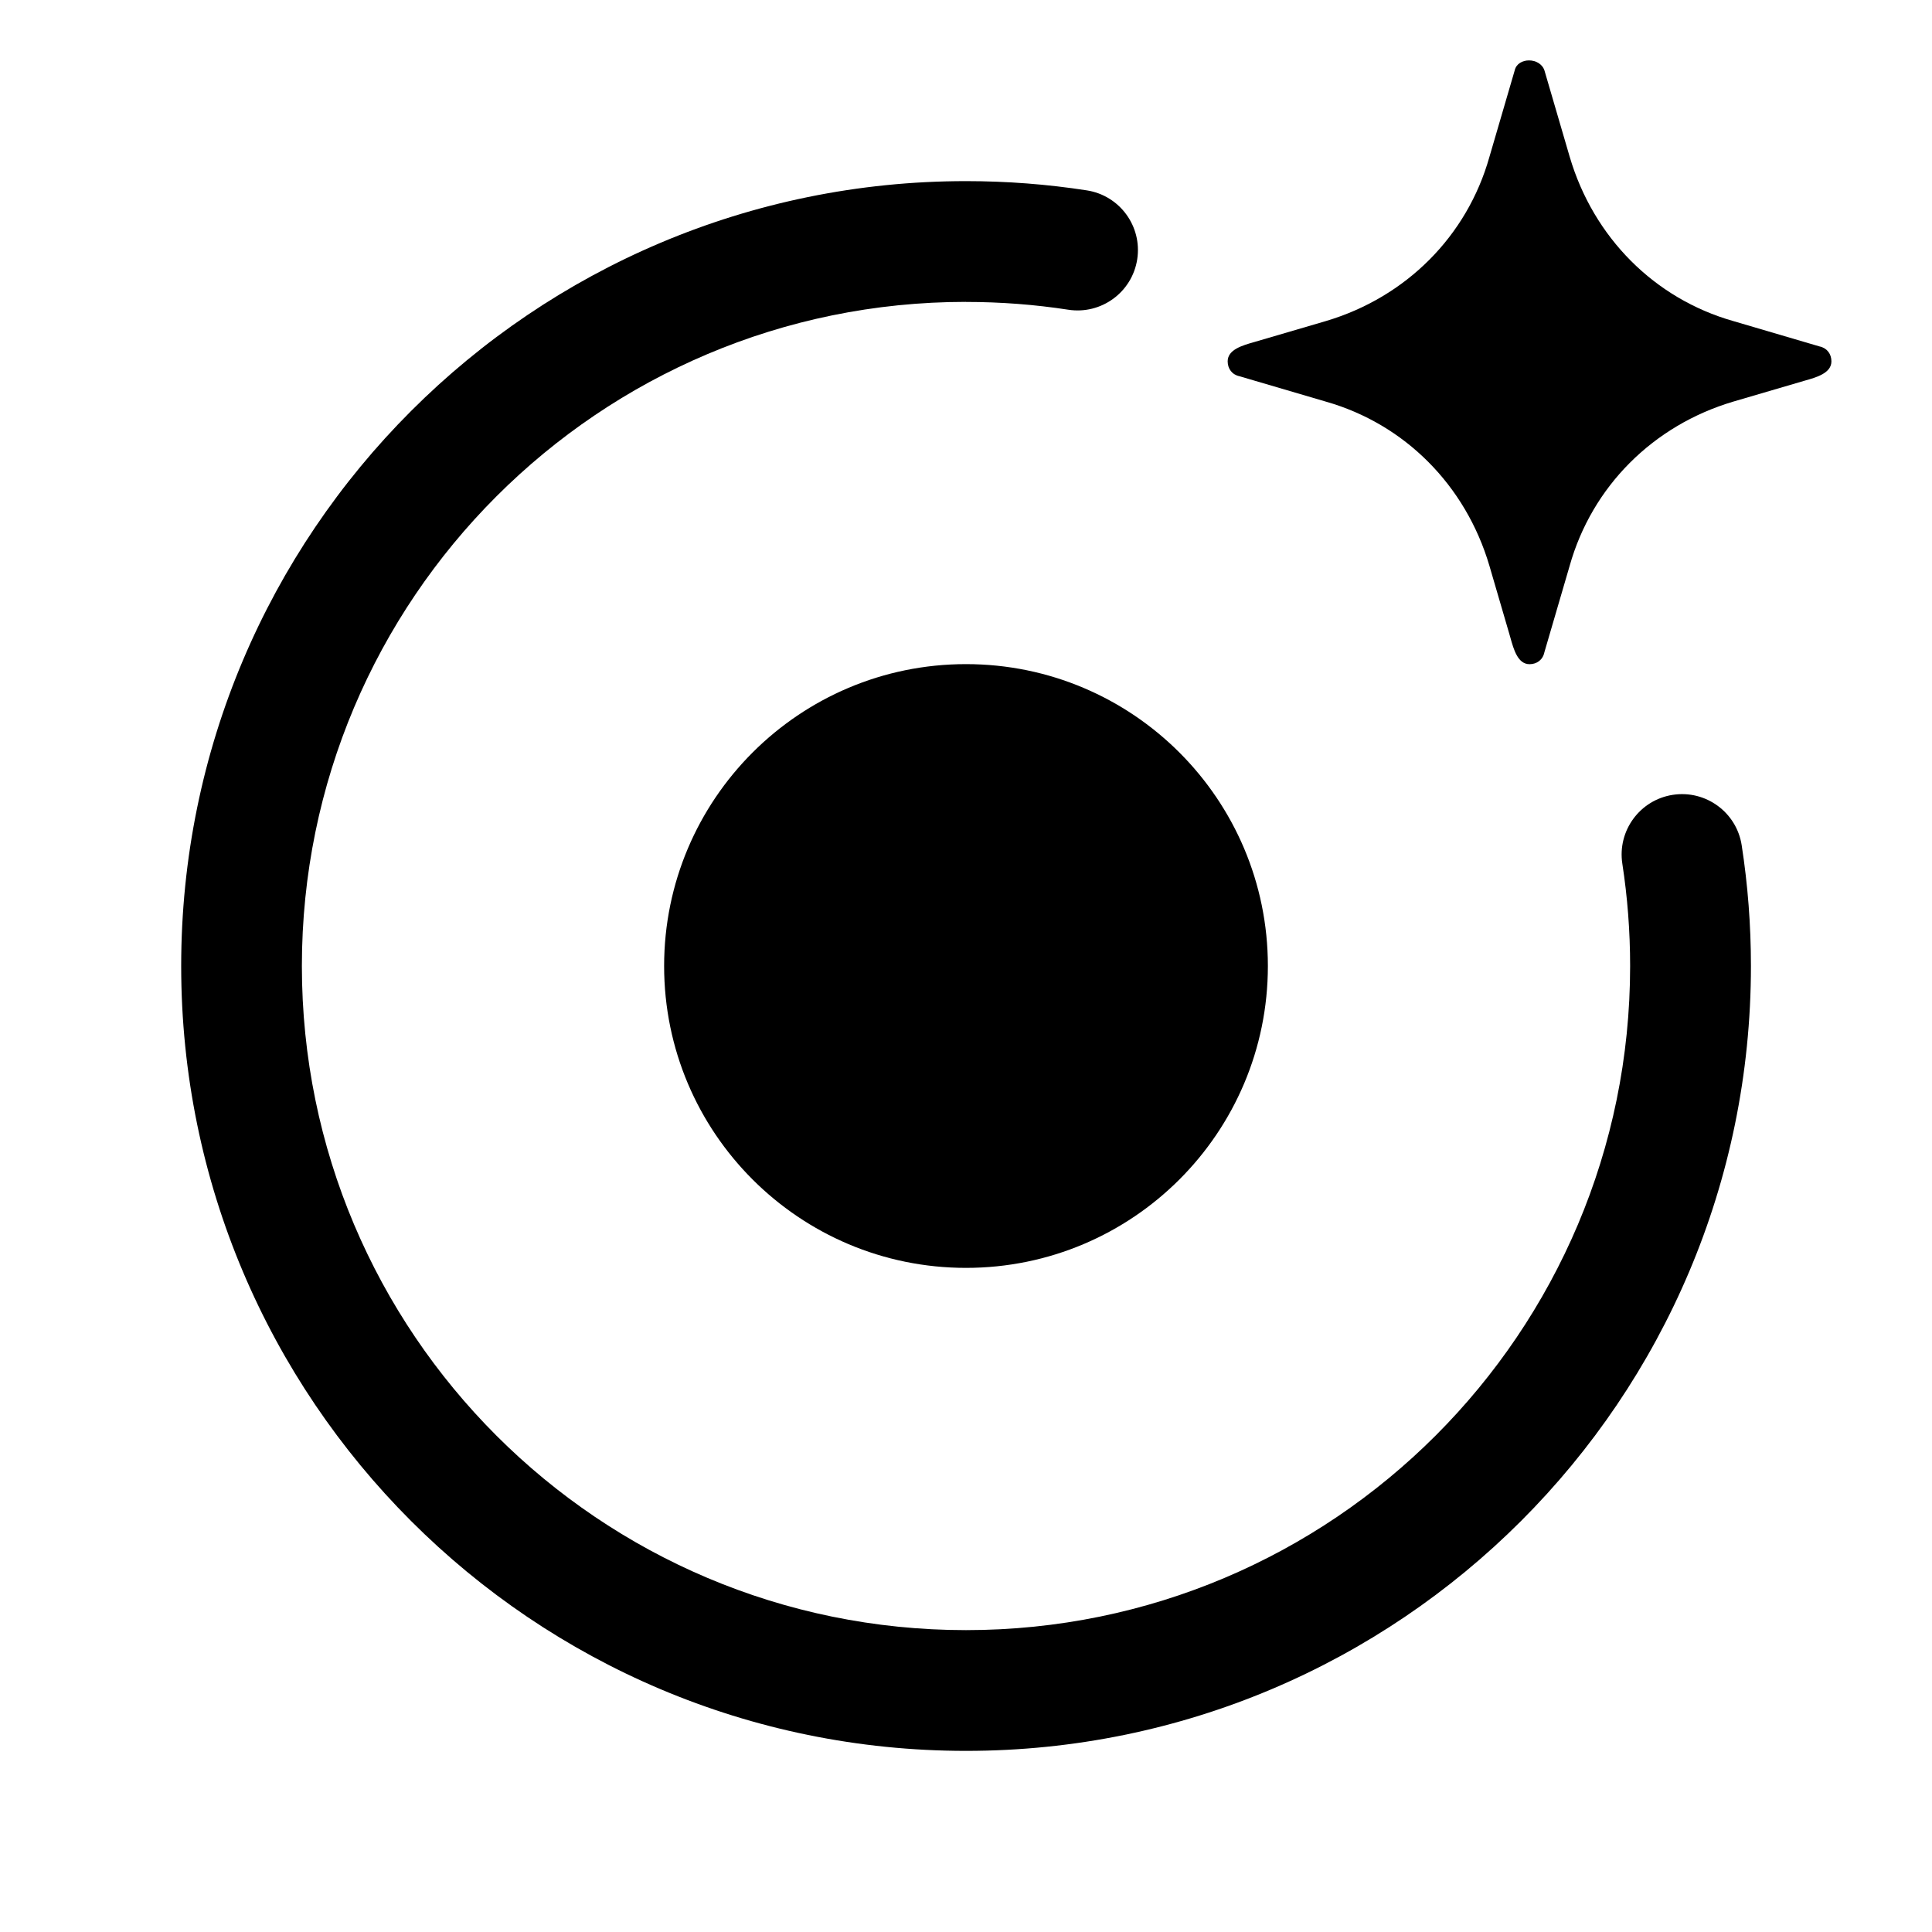 <?xml version="1.0" encoding="UTF-8"?>
<svg viewBox="0 0 32 32" version="1.1" xmlns="http://www.w3.org/2000/svg" xmlns:xlink="http://www.w3.org/1999/xlink">
<title>recording-insights</title>
<path d="M25.581 1.167c-0.074-0.222-0.444-0.222-0.493 0l-0.419 1.433c-0.369 1.31-1.379 2.323-2.709 2.718l-1.181 0.346c-0.201 0.057-0.445 0.126-0.445 0.321 0 0.123 0.074 0.222 0.197 0.247l1.429 0.42c1.305 0.371 2.315 1.384 2.709 2.718l0.327 1.119c0.007 0.021 0.013 0.043 0.019 0.066 0.056 0.201 0.124 0.446 0.319 0.446 0.123 0 0.221-0.074 0.246-0.198l0.419-1.433c0.369-1.31 1.379-2.323 2.709-2.718l1.18-0.346c0.2-0.056 0.446-0.126 0.446-0.321 0-0.123-0.074-0.222-0.197-0.247l-1.428-0.42c-1.305-0.371-2.315-1.384-2.709-2.718l-0.419-1.433z"></path>
<path d="M16 5c-6.075 0-11 4.925-11 11s4.925 11 11 11c6.075 0 11-4.925 11-11 0-0.577-0.044-1.142-0.129-1.694-0.084-0.546 0.29-1.057 0.836-1.141s1.057 0.29 1.141 0.836c0.101 0.652 0.153 1.32 0.153 1.999 0 7.18-5.82 13-13 13s-13-5.82-13-13c0-7.18 5.82-13 13-13 0.679 0 1.347 0.052 1.999 0.153 0.546 0.084 0.92 0.595 0.836 1.141s-0.595 0.92-1.141 0.836c-0.552-0.085-1.117-0.129-1.694-0.129z"></path>
<path d="M21 16c0 2.761-2.239 5-5 5s-5-2.239-5-5c0-2.761 2.239-5 5-5s5 2.239 5 5z"></path>
</svg>
